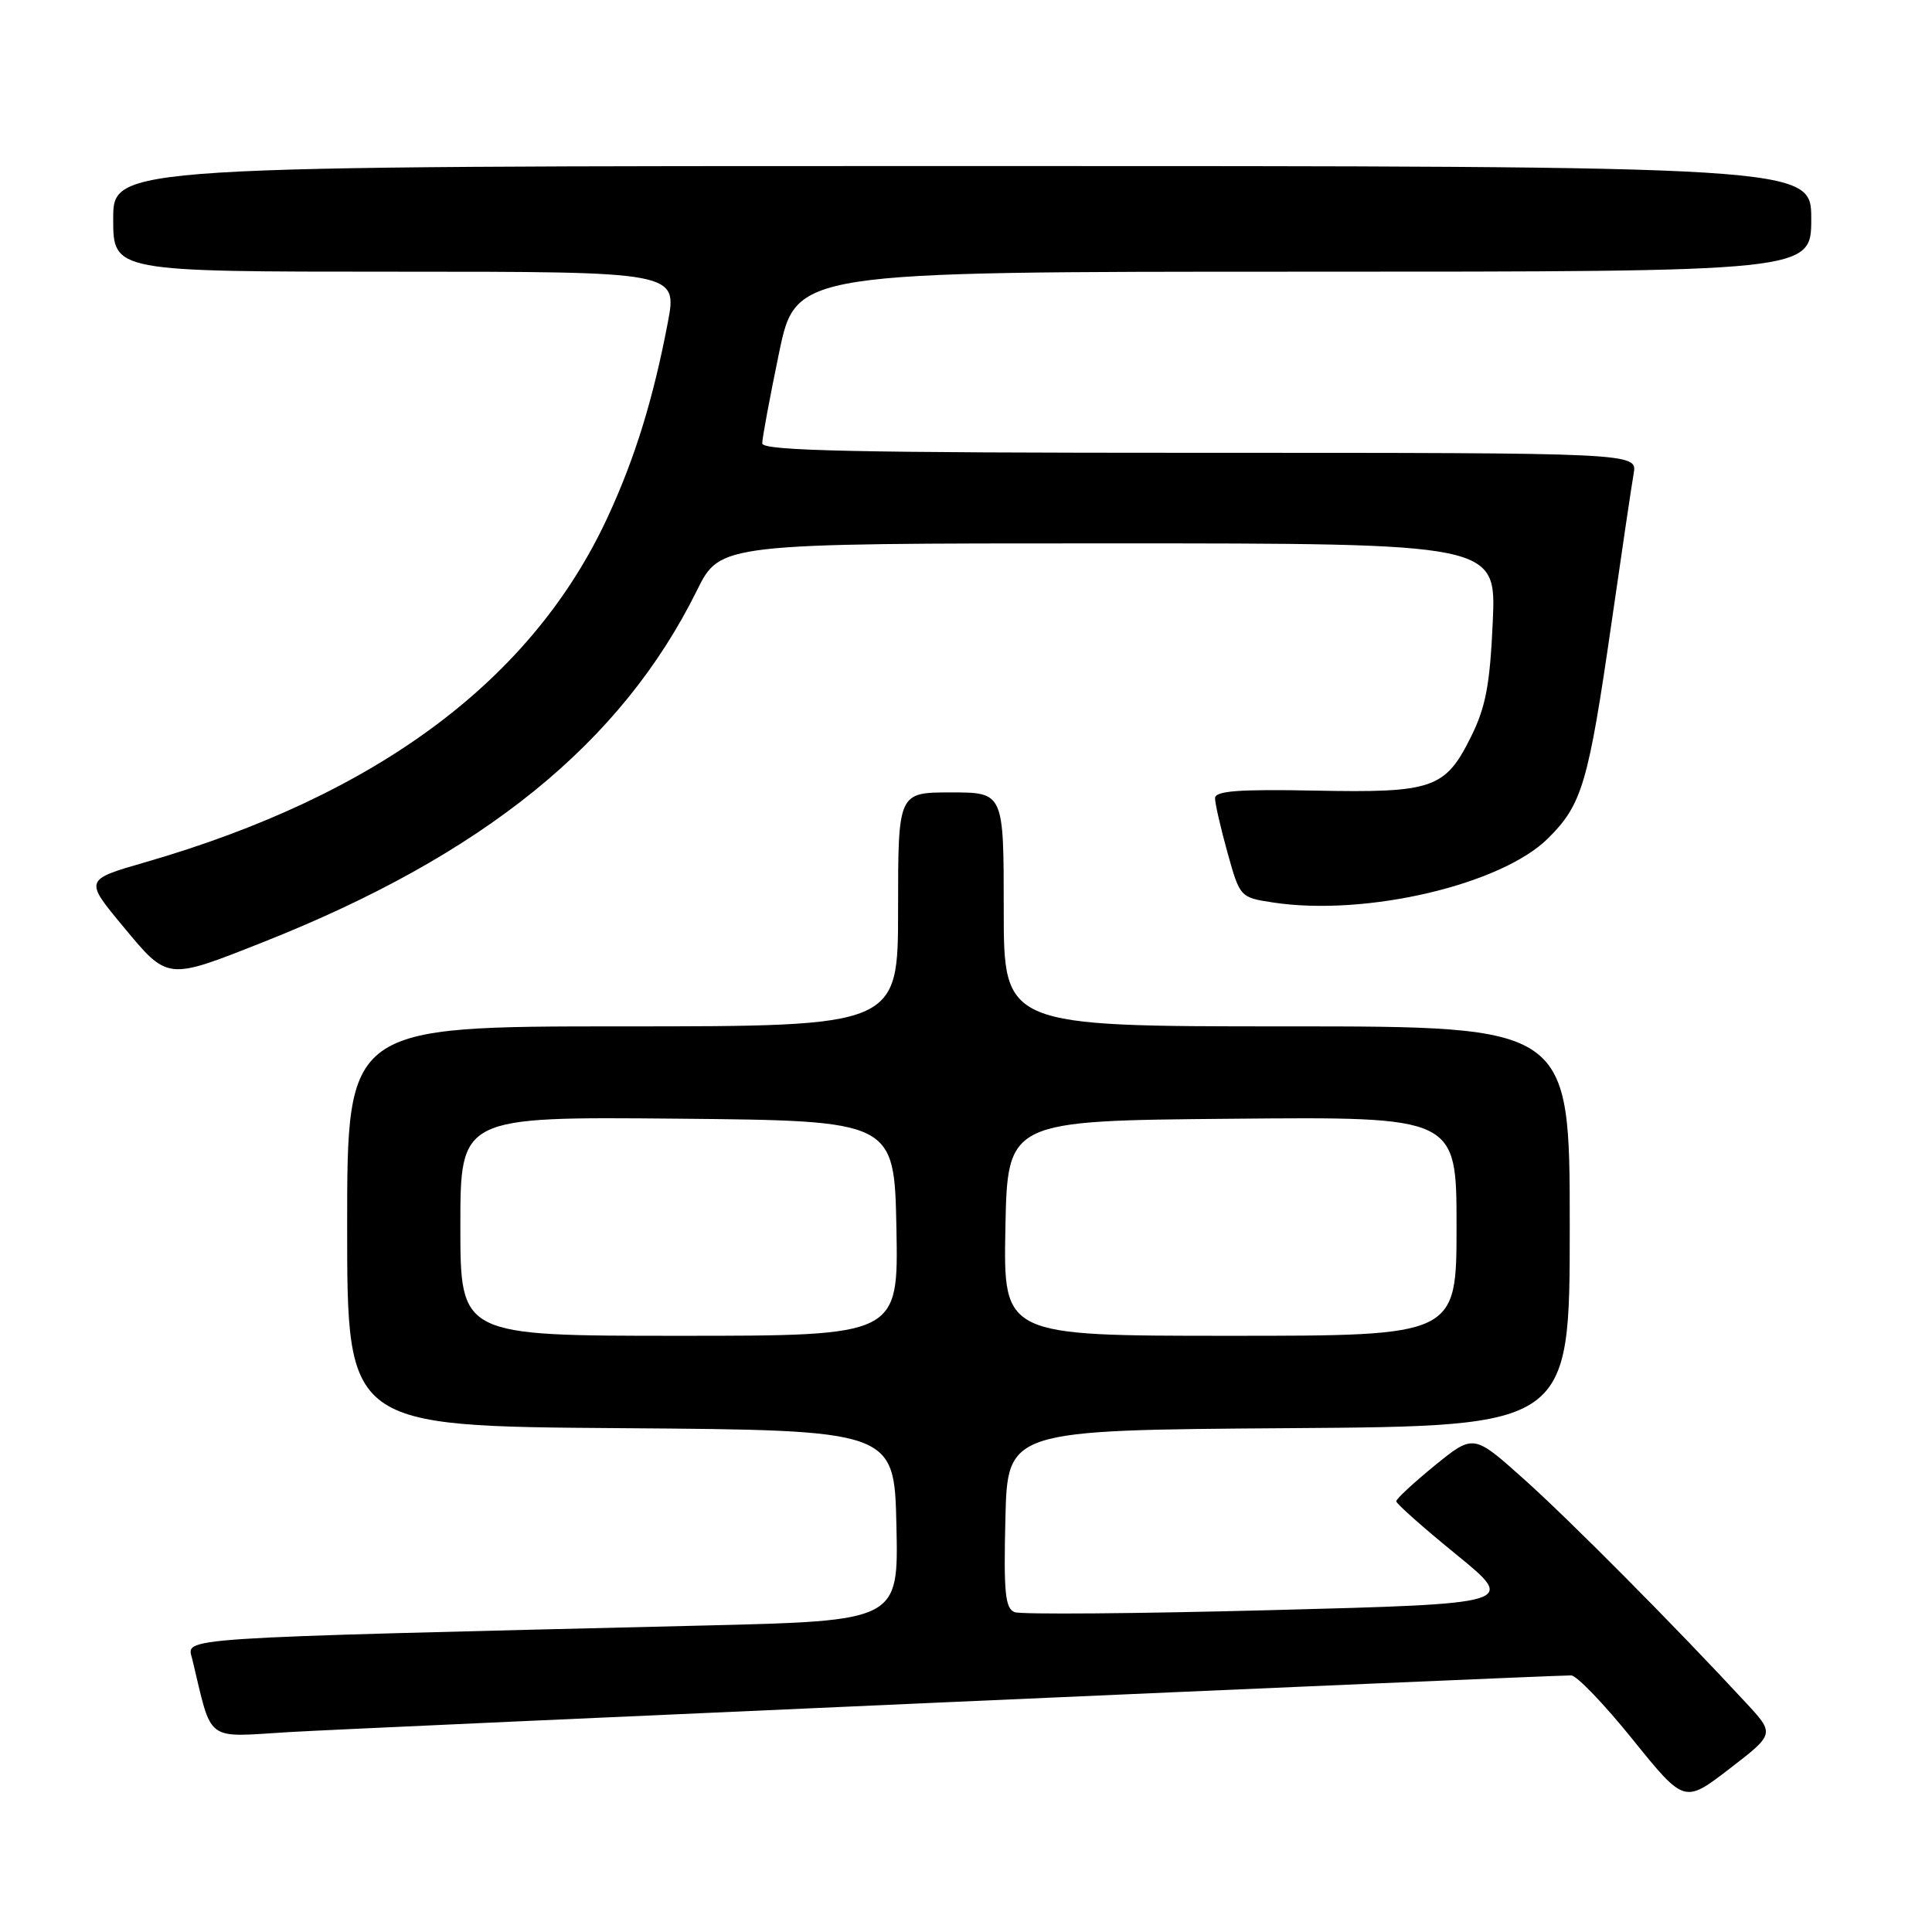 <?xml version="1.0" encoding="UTF-8" standalone="no"?>
<!DOCTYPE svg PUBLIC "-//W3C//DTD SVG 1.1//EN" "http://www.w3.org/Graphics/SVG/1.1/DTD/svg11.dtd" >
<svg xmlns="http://www.w3.org/2000/svg" xmlns:xlink="http://www.w3.org/1999/xlink" version="1.1" viewBox="0 0 256 256">
 <g >
 <path fill="currentColor"
d=" M 231.35 225.63 C 221.98 215.50 207.95 201.37 201.87 195.94 C 195.25 190.02 195.25 190.02 190.12 194.18 C 187.31 196.48 185.00 198.61 185.01 198.93 C 185.01 199.24 188.60 202.43 192.99 206.00 C 200.95 212.50 200.95 212.50 168.46 213.35 C 150.58 213.82 135.28 213.94 134.45 213.62 C 133.19 213.14 132.98 211.02 133.22 201.27 C 133.50 189.50 133.50 189.50 170.75 189.24 C 208.00 188.98 208.00 188.98 208.00 162.49 C 208.00 136.00 208.00 136.00 170.50 136.00 C 133.00 136.00 133.00 136.00 133.00 120.50 C 133.00 105.00 133.00 105.00 126.00 105.00 C 119.00 105.00 119.00 105.00 119.00 120.50 C 119.00 136.00 119.00 136.00 82.50 136.00 C 46.00 136.00 46.00 136.00 46.00 162.49 C 46.00 188.98 46.00 188.98 82.25 189.24 C 118.50 189.50 118.50 189.50 118.78 202.14 C 119.06 214.77 119.06 214.77 93.28 215.39 C 21.80 217.12 24.77 216.92 25.48 219.86 C 28.17 231.05 27.03 230.19 38.31 229.51 C 47.42 228.97 204.95 222.00 208.19 222.00 C 208.91 222.00 212.58 225.82 216.34 230.49 C 223.19 238.97 223.19 238.97 229.18 234.36 C 235.17 229.75 235.17 229.75 231.35 225.63 Z  M 34.76 124.88 C 64.03 113.31 82.33 98.48 92.34 78.25 C 95.43 72.00 95.43 72.00 146.85 72.00 C 198.26 72.00 198.26 72.00 197.80 82.37 C 197.43 90.70 196.87 93.69 194.92 97.62 C 191.50 104.51 189.87 105.07 174.25 104.76 C 164.09 104.56 161.00 104.80 161.00 105.77 C 161.00 106.46 161.74 109.71 162.65 112.98 C 164.31 118.92 164.31 118.92 168.79 119.60 C 181.04 121.43 198.95 117.23 205.14 111.07 C 209.64 106.60 210.47 103.79 213.54 82.50 C 214.89 73.15 216.20 64.26 216.47 62.75 C 216.95 60.00 216.95 60.00 158.98 60.00 C 113.26 60.00 101.00 59.74 101.00 58.75 C 101.00 58.06 102.00 52.66 103.23 46.75 C 105.47 36.00 105.47 36.00 172.73 36.00 C 240.00 36.00 240.00 36.00 240.00 29.00 C 240.00 22.00 240.00 22.00 127.50 22.00 C 15.00 22.00 15.00 22.00 15.00 29.00 C 15.00 36.00 15.00 36.00 52.38 36.00 C 89.77 36.00 89.77 36.00 88.48 42.78 C 86.55 52.90 84.14 60.70 80.53 68.50 C 70.56 90.06 50.07 105.35 19.22 114.26 C 11.18 116.58 11.18 116.58 16.34 122.79 C 22.26 129.92 22.08 129.90 34.76 124.88 Z  M 61.00 162.48 C 61.00 147.97 61.00 147.97 89.75 148.23 C 118.50 148.50 118.50 148.50 118.78 162.75 C 119.05 177.00 119.05 177.00 90.03 177.00 C 61.00 177.00 61.00 177.00 61.00 162.48 Z  M 133.22 162.75 C 133.50 148.50 133.50 148.50 163.25 148.24 C 193.00 147.97 193.00 147.97 193.00 162.49 C 193.00 177.00 193.00 177.00 162.97 177.00 C 132.95 177.00 132.95 177.00 133.22 162.75 Z "/>
</g>
</svg>